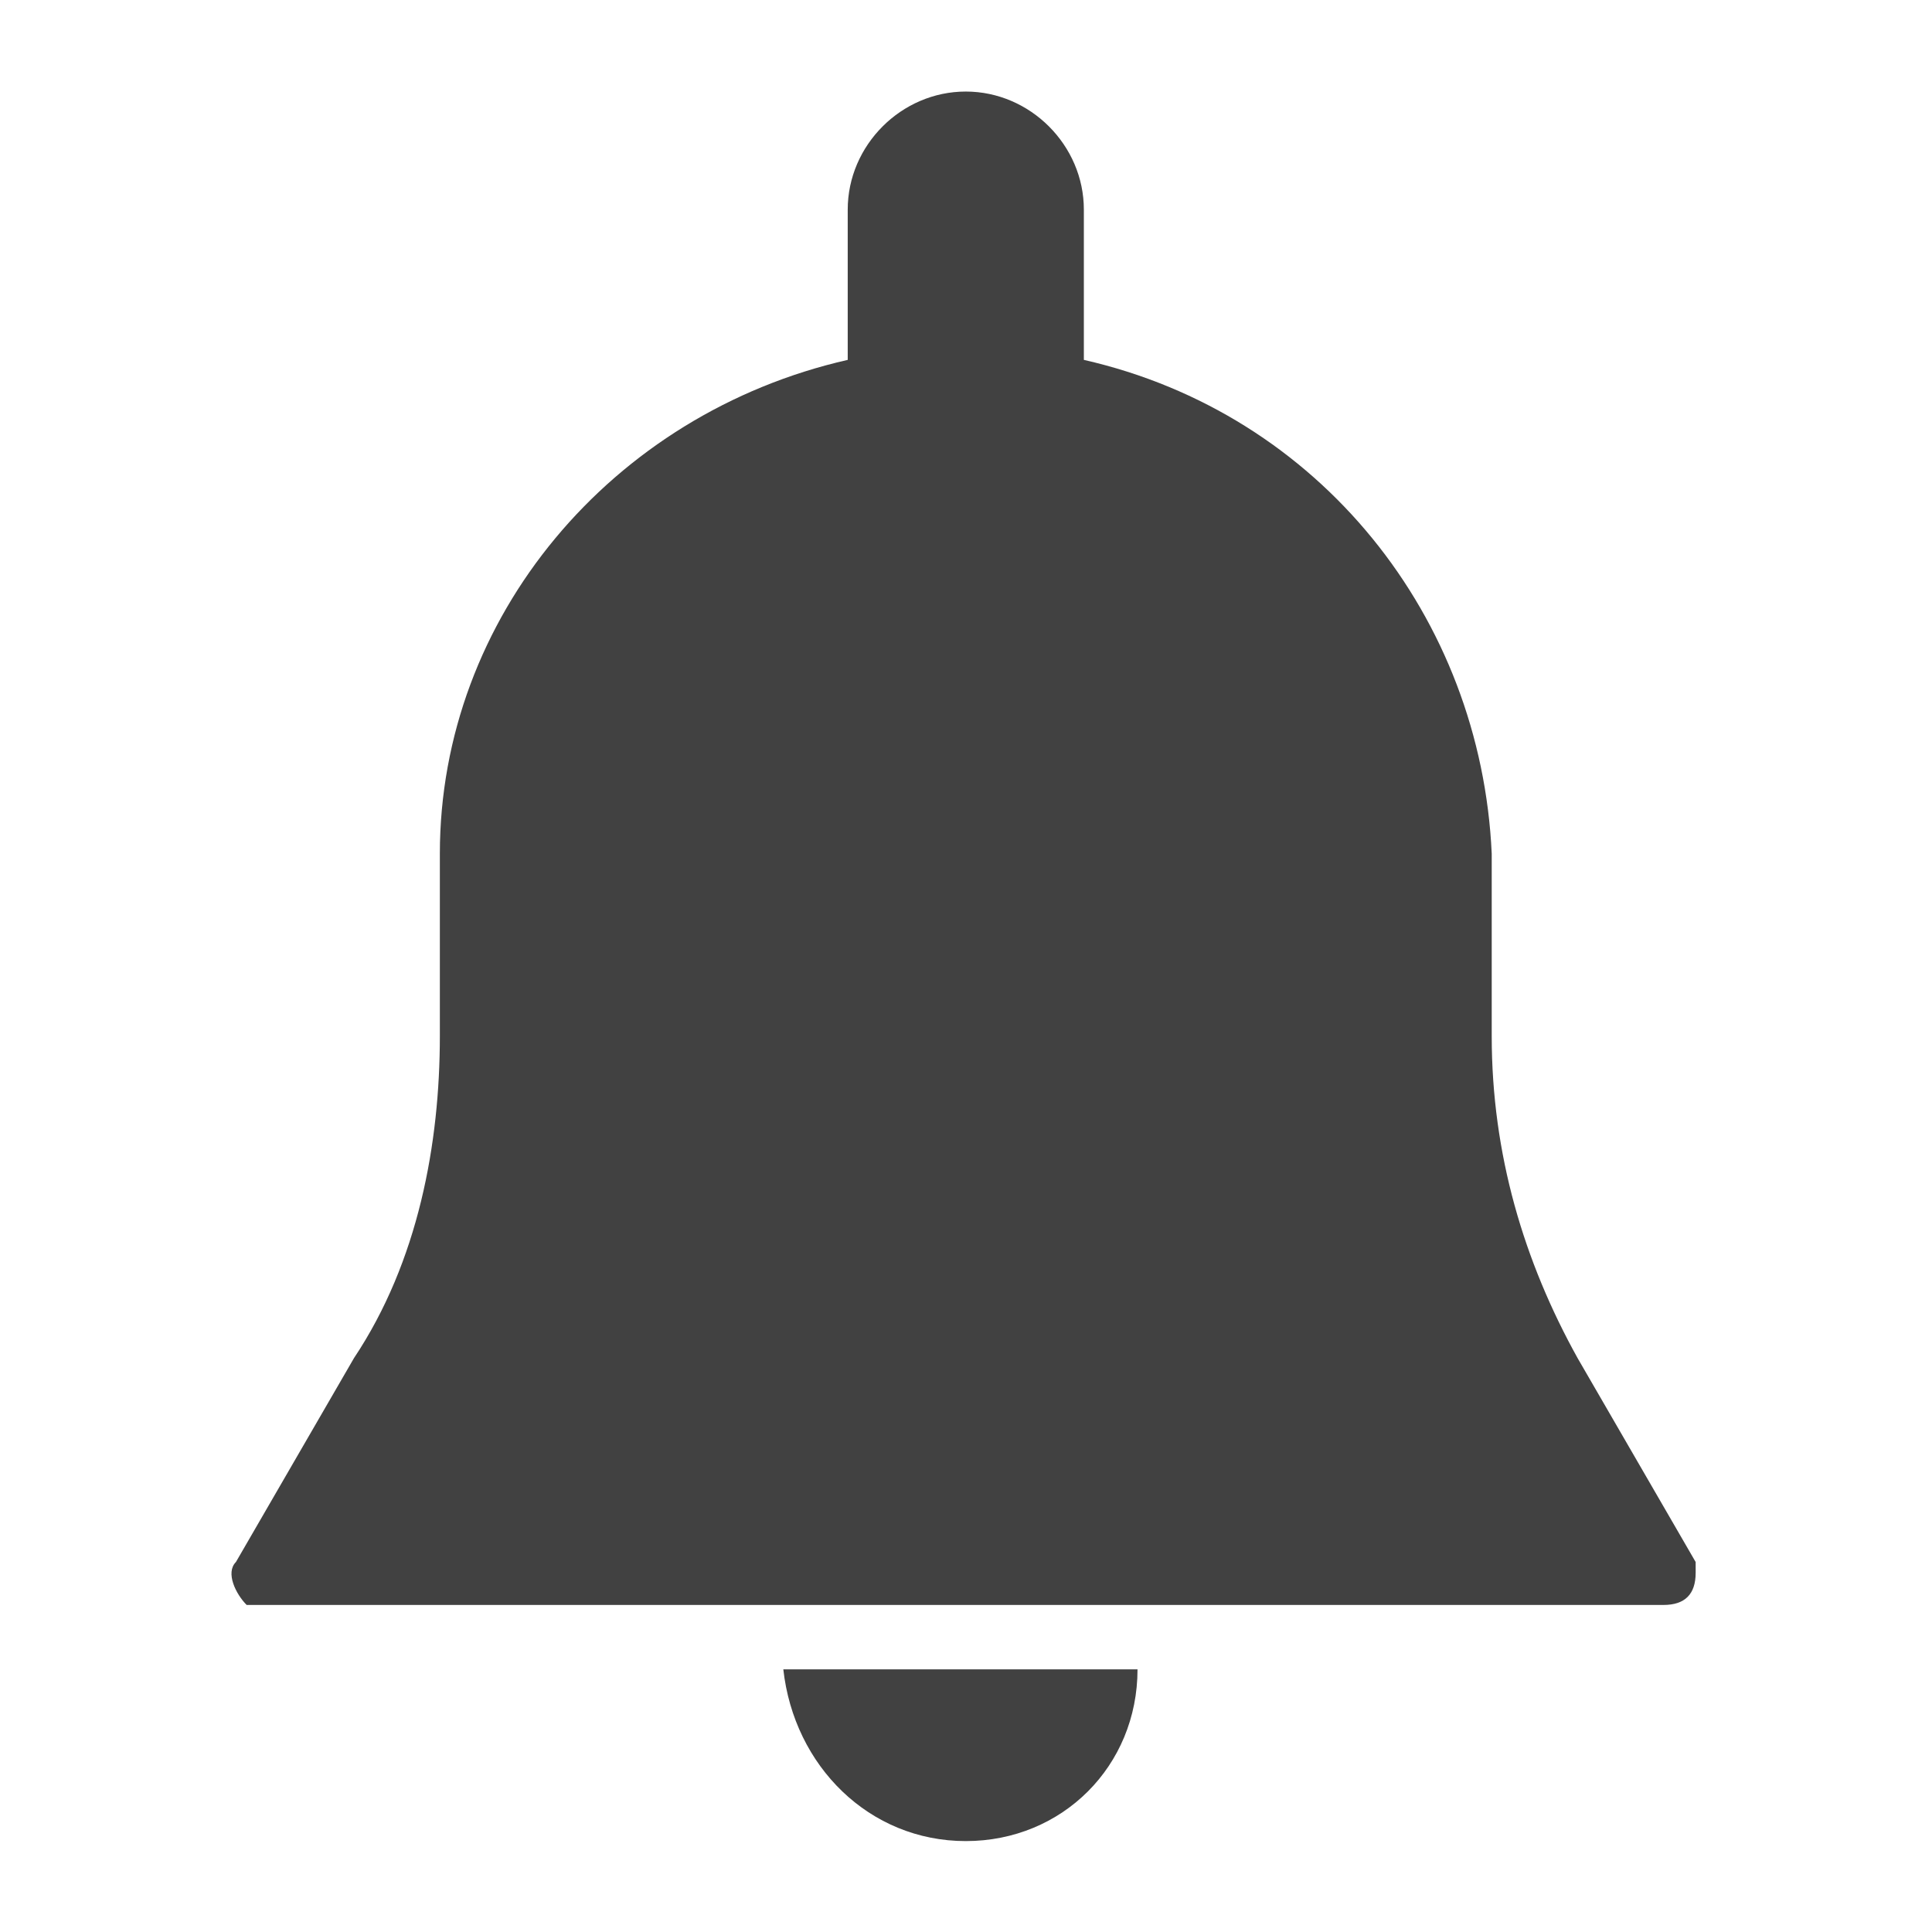<?xml version="1.0" encoding="utf-8"?>
<!-- Generator: Adobe Illustrator 23.0.2, SVG Export Plug-In . SVG Version: 6.00 Build 0)  -->
<svg version="1.1" id="Layer_1" xmlns="http://www.w3.org/2000/svg" xmlns:xlink="http://www.w3.org/1999/xlink" x="0px" y="0px"
	 viewBox="0 0 18 18" style="enable-background:new 0 0 18 18;" xml:space="preserve">
<style type="text/css">
	.st0{fill:#414141;}
	.st1{fill:none;}
</style>
<g transform="translate(-254.702 -2881.347)">
	<path class="st0" d="M270.5,2895.9l-1.1-1.9c-0.5-0.9-0.8-1.9-0.8-3v-1.7c-0.1-2.2-1.6-4.1-3.8-4.6v-1.4c0-0.6-0.5-1.1-1.1-1.1
		c-0.6,0-1.1,0.5-1.1,1.1v1.4c-2.2,0.5-3.8,2.4-3.8,4.6v1.7c0,1-0.2,2.1-0.8,3l-1.1,1.9c-0.1,0.1,0,0.3,0.1,0.4c0,0,0.1,0,0.1,0
		h13.1c0.2,0,0.3-0.1,0.3-0.3C270.5,2896,270.5,2896,270.5,2895.9L270.5,2895.9z"/>
	<path class="st0" d="M263.7,2898.5c0.9,0,1.6-0.7,1.6-1.6h-3.3C262.1,2897.8,262.8,2898.5,263.7,2898.5z"/>
</g>
<rect y="0" class="st1" width="18" height="18"/>
</svg>
